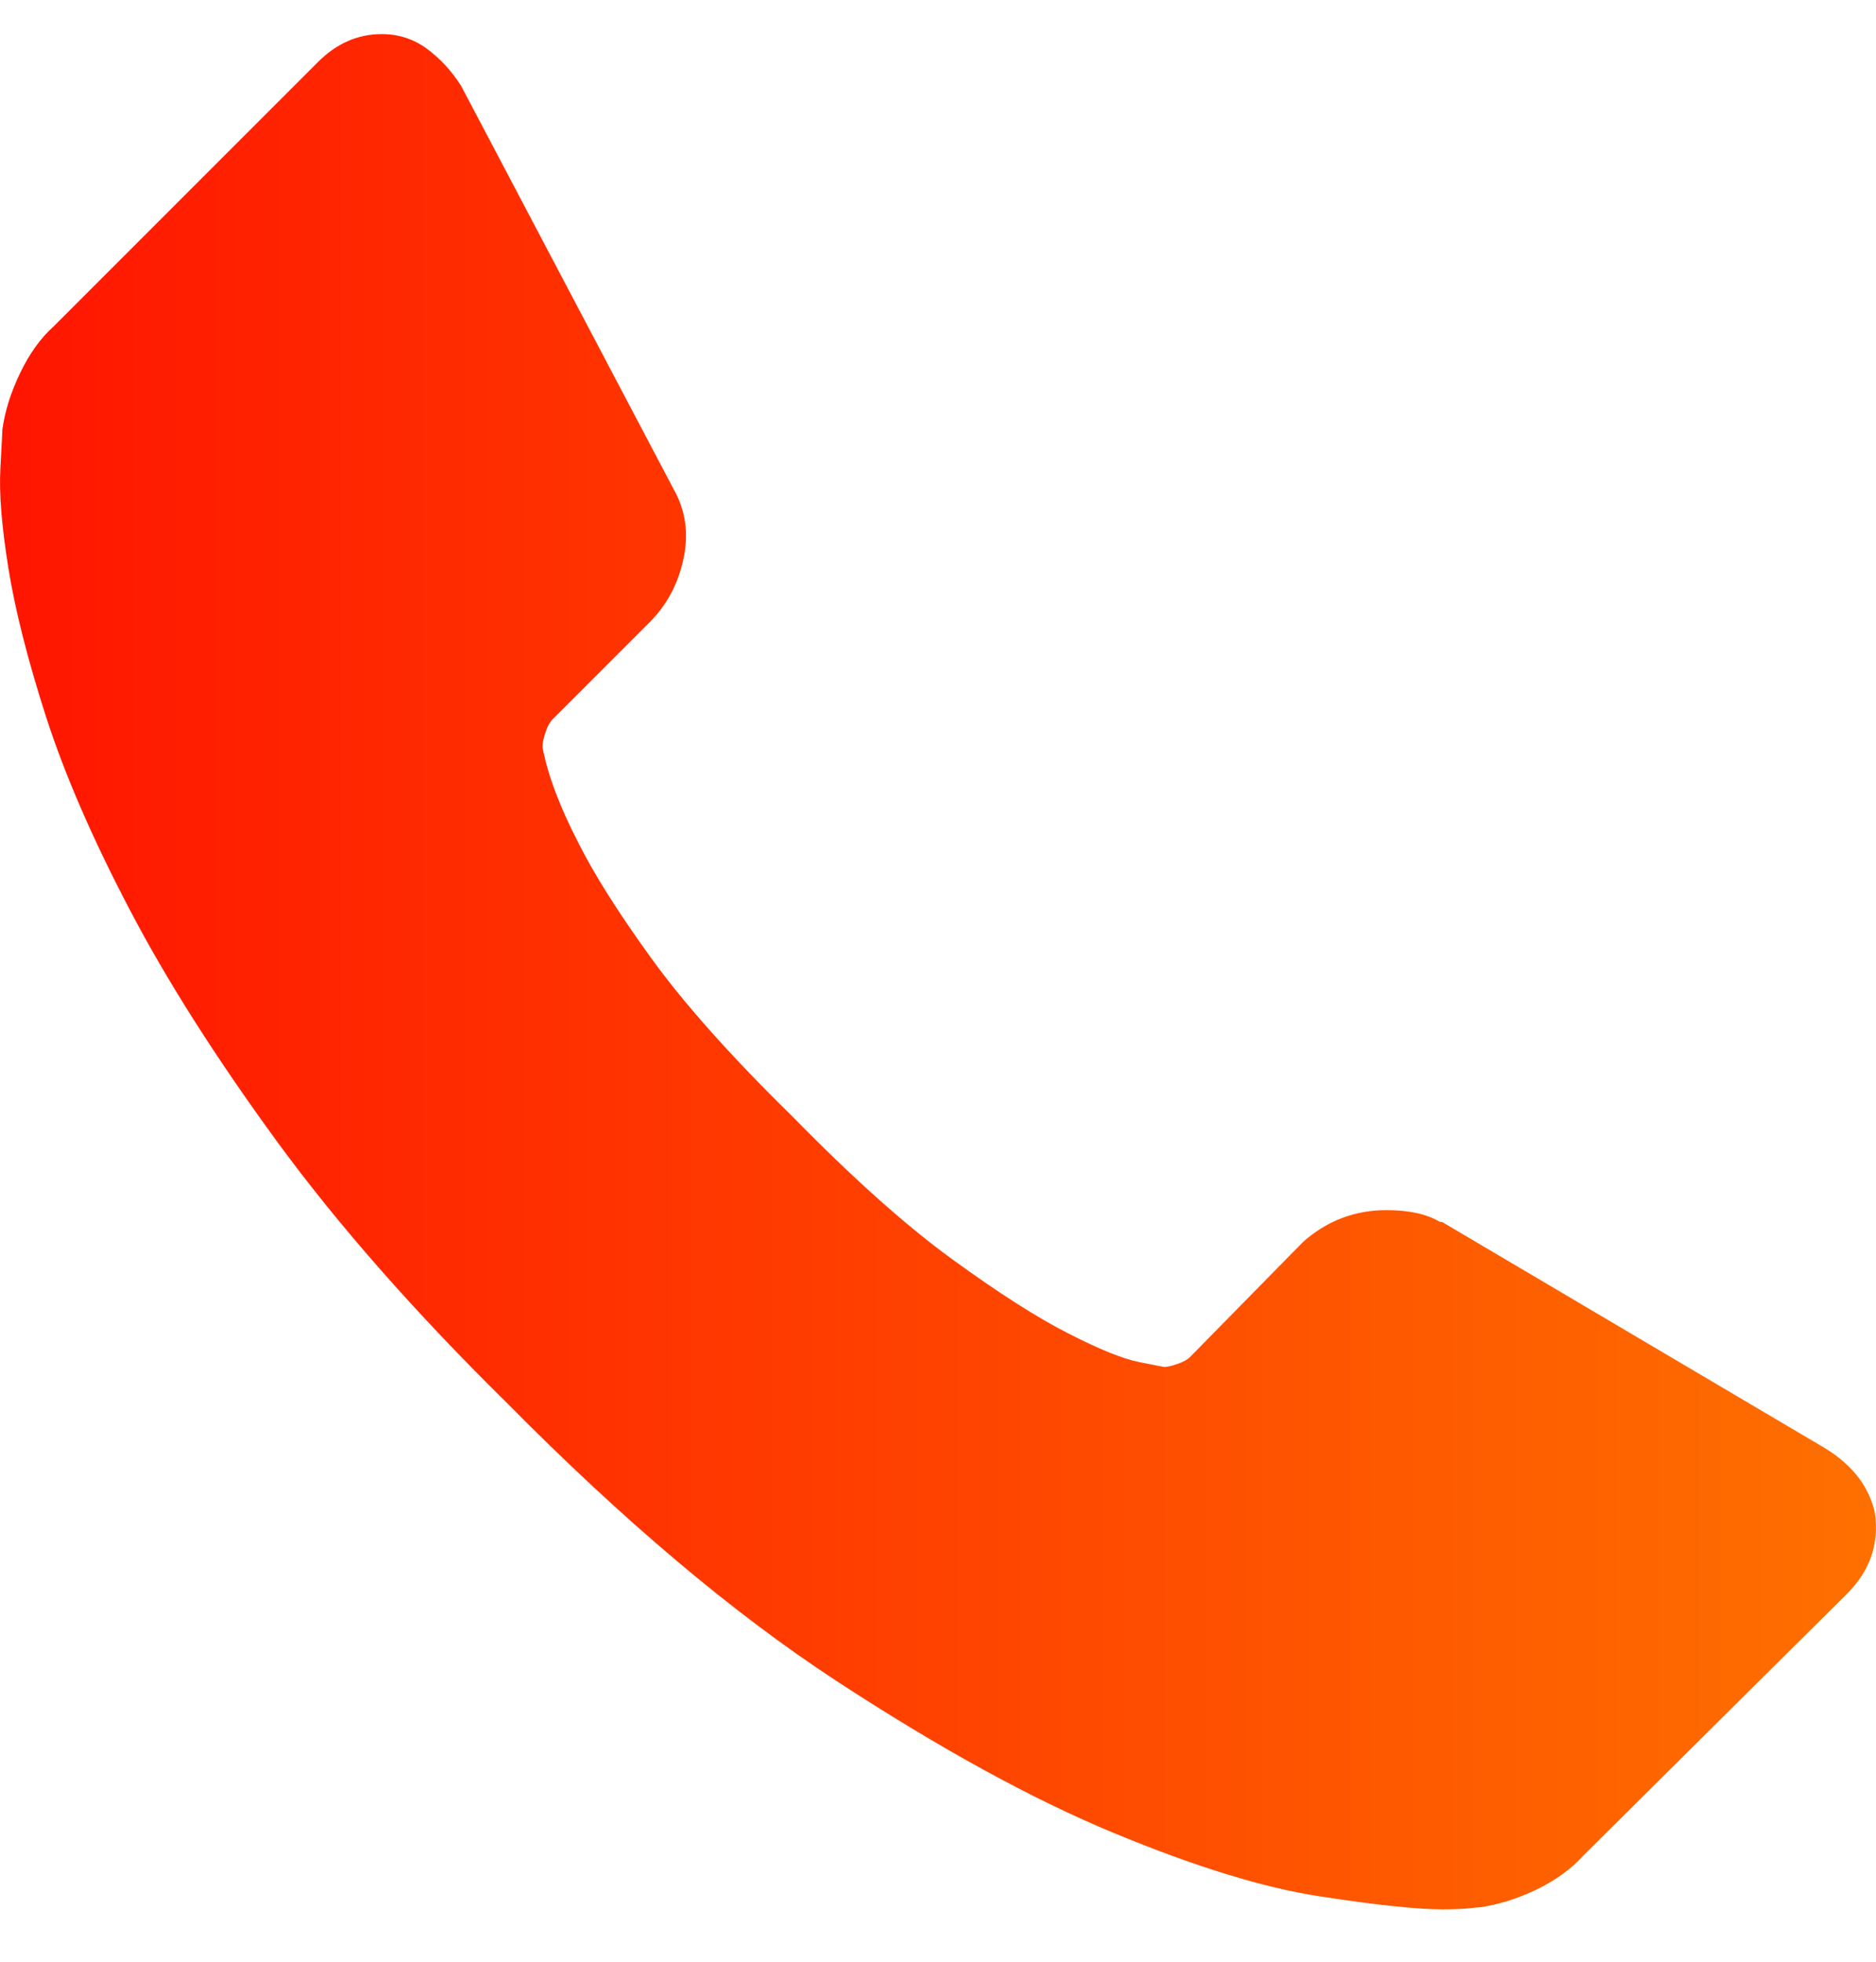 <svg width="22" height="23" viewBox="0 0 22 23" fill="none" xmlns="http://www.w3.org/2000/svg">
<path fill-rule="evenodd" clip-rule="evenodd" d="M21.989 17.751C22.036 18.108 21.927 18.418 21.663 18.683L18.566 21.757C18.426 21.913 18.244 22.044 18.019 22.154C17.793 22.262 17.572 22.331 17.355 22.362C17.34 22.362 17.293 22.366 17.215 22.375C17.138 22.382 17.037 22.386 16.912 22.386C16.618 22.386 16.14 22.335 15.48 22.234C14.82 22.134 14.013 21.885 13.058 21.489C12.103 21.093 11.02 20.499 9.809 19.708C8.598 18.916 7.309 17.829 5.943 16.447C4.856 15.376 3.955 14.35 3.241 13.373C2.527 12.394 1.952 11.49 1.518 10.659C1.083 9.829 0.757 9.076 0.539 8.401C0.322 7.725 0.175 7.143 0.097 6.653C0.019 6.164 -0.011 5.78 0.004 5.501C0.019 5.22 0.028 5.065 0.028 5.035C0.058 4.818 0.128 4.597 0.237 4.372C0.345 4.146 0.477 3.963 0.632 3.824L3.73 0.726C3.948 0.509 4.196 0.4 4.476 0.4C4.677 0.4 4.856 0.459 5.011 0.575C5.167 0.691 5.298 0.835 5.407 1.006L7.899 5.734C8.04 5.982 8.078 6.253 8.016 6.549C7.953 6.844 7.821 7.091 7.62 7.294L6.479 8.435C6.447 8.467 6.42 8.517 6.397 8.586C6.373 8.656 6.362 8.715 6.362 8.761C6.424 9.087 6.564 9.46 6.782 9.88C6.967 10.252 7.255 10.706 7.643 11.242C8.031 11.777 8.582 12.394 9.296 13.093C9.995 13.807 10.616 14.363 11.16 14.759C11.703 15.154 12.157 15.445 12.523 15.631C12.887 15.818 13.166 15.931 13.361 15.97L13.651 16.027C13.682 16.027 13.734 16.017 13.803 15.993C13.873 15.97 13.923 15.942 13.955 15.911L15.282 14.56C15.562 14.312 15.888 14.188 16.26 14.188C16.524 14.188 16.733 14.234 16.888 14.327H16.912L21.407 16.982C21.733 17.184 21.927 17.441 21.989 17.751Z" fill="url(#paint0_linear)"/>
<defs>
<linearGradient id="paint0_linear" x1="-2.88093e-07" y1="10.514" x2="22" y2="10.514" gradientUnits="userSpaceOnUse">
<stop stop-color="#FF1500"/>
<stop offset="1" stop-color="#FE7000"/>
</linearGradient>
</defs>
</svg>
